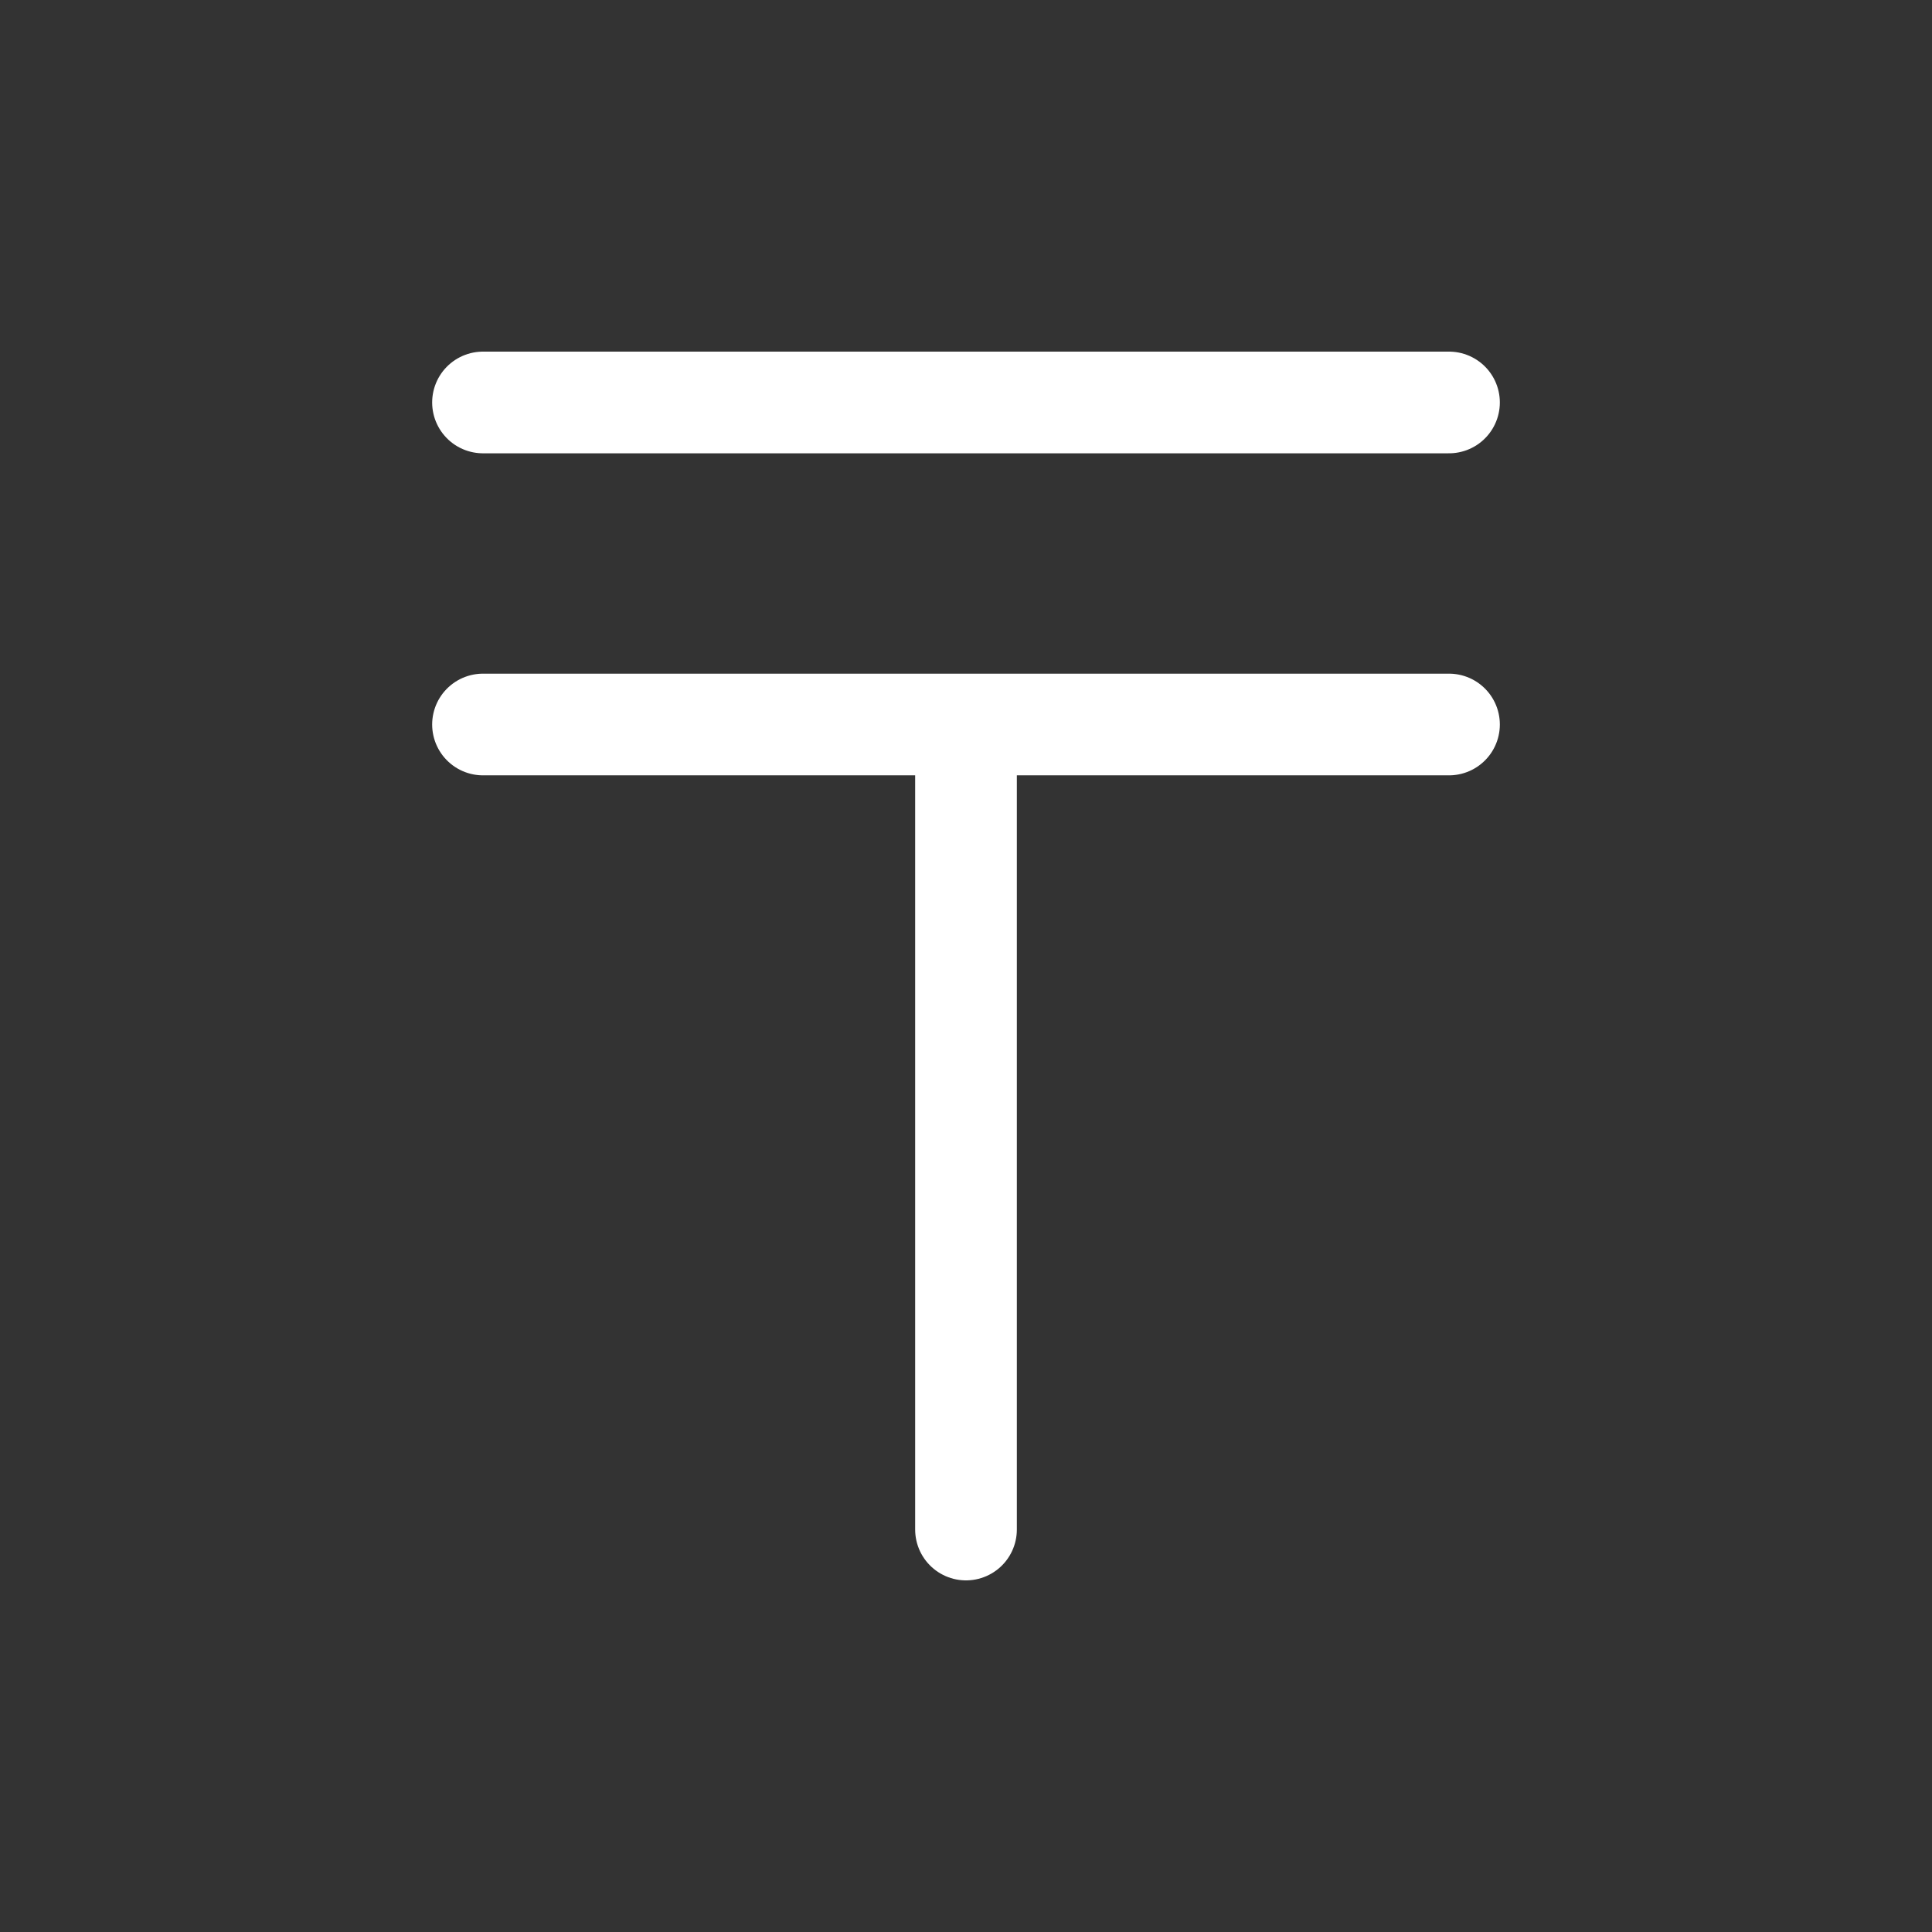 <svg width="19" height="19" viewBox="0 0 19 19" fill="none" xmlns="http://www.w3.org/2000/svg">
<rect x="0" y="0" width="19" height="19" fill="#333333" stroke="none"/>
<path d="M9.5 15.042V7.125M4.75 7.125H14.25M4.75 3.958H14.25" stroke="white" stroke-linecap="round" stroke-linejoin="round"/>
</svg>
